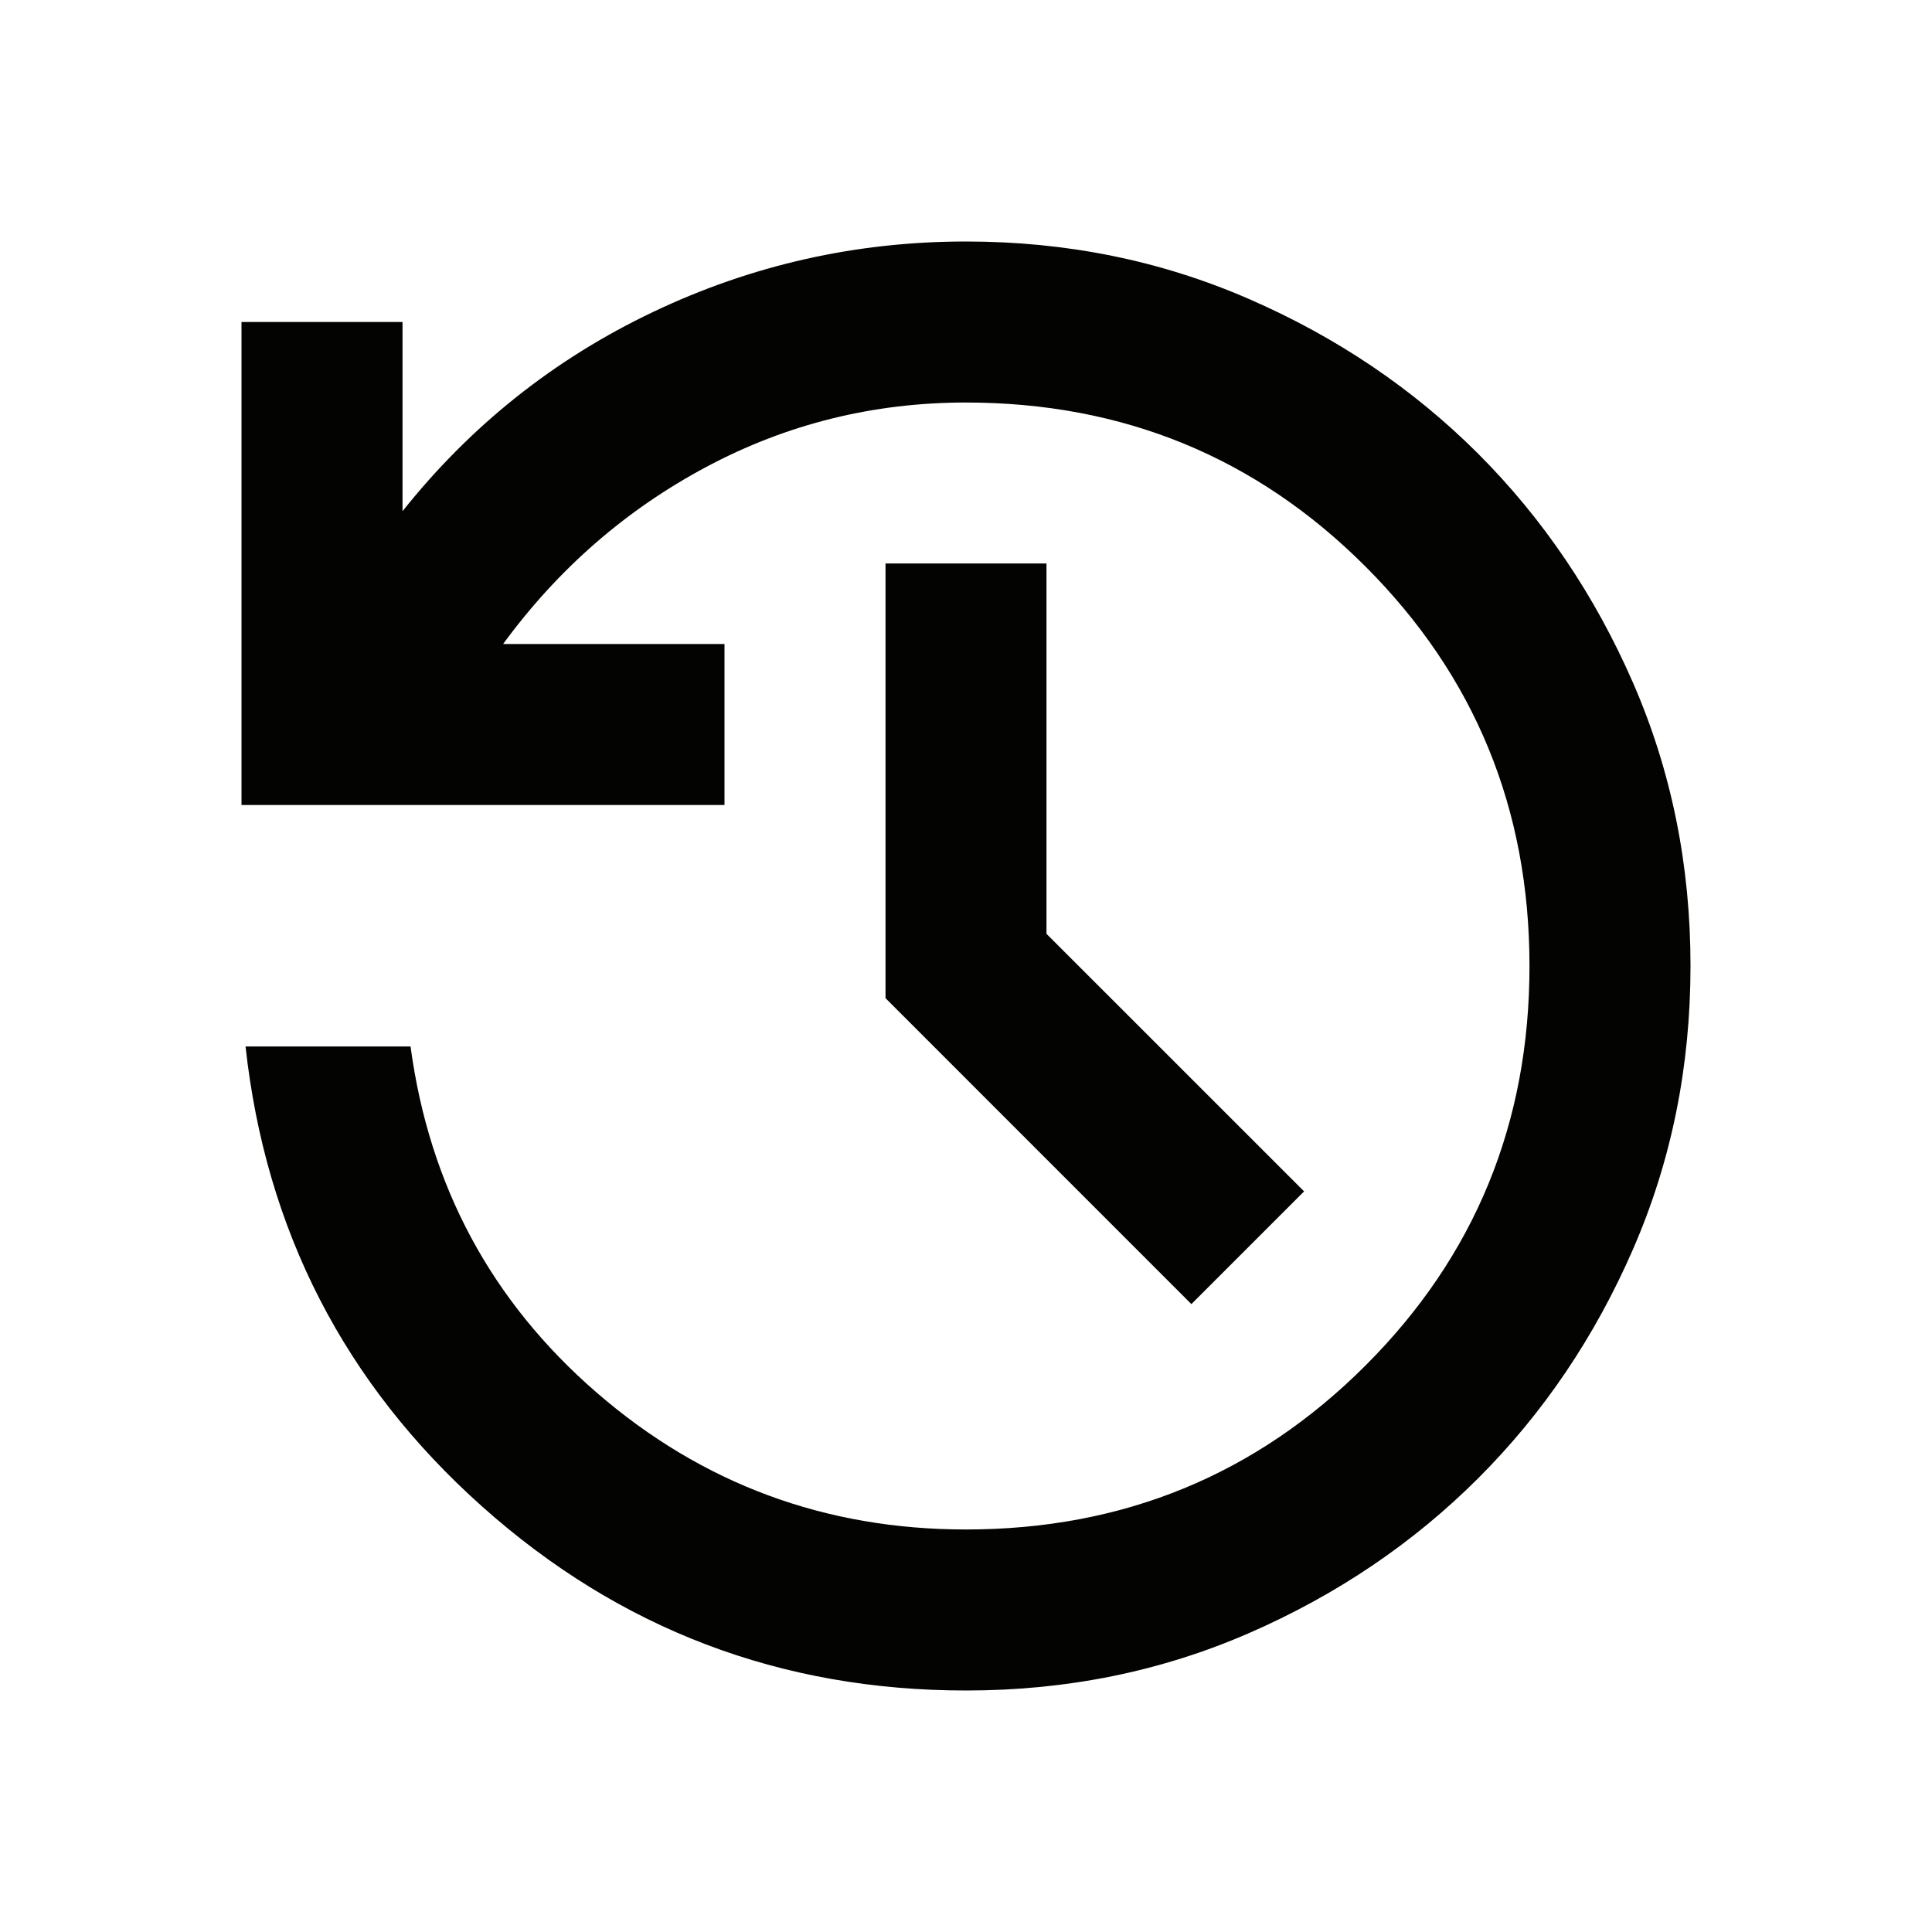 <svg width="32" height="32" viewBox="0 0 32 32" fill="none" xmlns="http://www.w3.org/2000/svg">
<g clip-path="url(#clip0_1483_521)">
<path d="M16 28C12.933 28 10.261 26.984 7.984 24.951C5.707 22.918 4.401 20.379 4.067 17.333H6.8C7.111 19.644 8.139 21.556 9.884 23.067C11.629 24.578 13.668 25.333 16 25.333C18.6 25.333 20.806 24.428 22.617 22.617C24.429 20.807 25.334 18.601 25.333 16C25.333 13.4 24.428 11.195 22.617 9.384C20.807 7.573 18.601 6.668 16 6.667C14.467 6.667 13.033 7.022 11.7 7.733C10.367 8.444 9.244 9.422 8.333 10.667H12V13.333H4V5.333H6.667V8.467C7.8 7.044 9.184 5.944 10.817 5.167C12.451 4.389 14.179 4 16 4C17.667 4 19.228 4.317 20.684 4.951C22.14 5.584 23.407 6.44 24.484 7.516C25.561 8.594 26.417 9.861 27.051 11.316C27.684 12.771 28.001 14.332 28 16C28 17.667 27.684 19.228 27.051 20.684C26.418 22.14 25.562 23.407 24.484 24.484C23.406 25.561 22.139 26.417 20.684 27.051C19.229 27.684 17.668 28.001 16 28ZM19.733 21.6L14.667 16.533V9.333H17.333V15.467L21.6 19.733L19.733 21.6Z" fill="#030401"/>
</g>
<defs>
<clipPath id="clip0_1483_521">
<rect width="32" height="32" fill="white" transform="matrix(1 0 0 -1 0 32)"/>
</clipPath>
</defs>
</svg>

